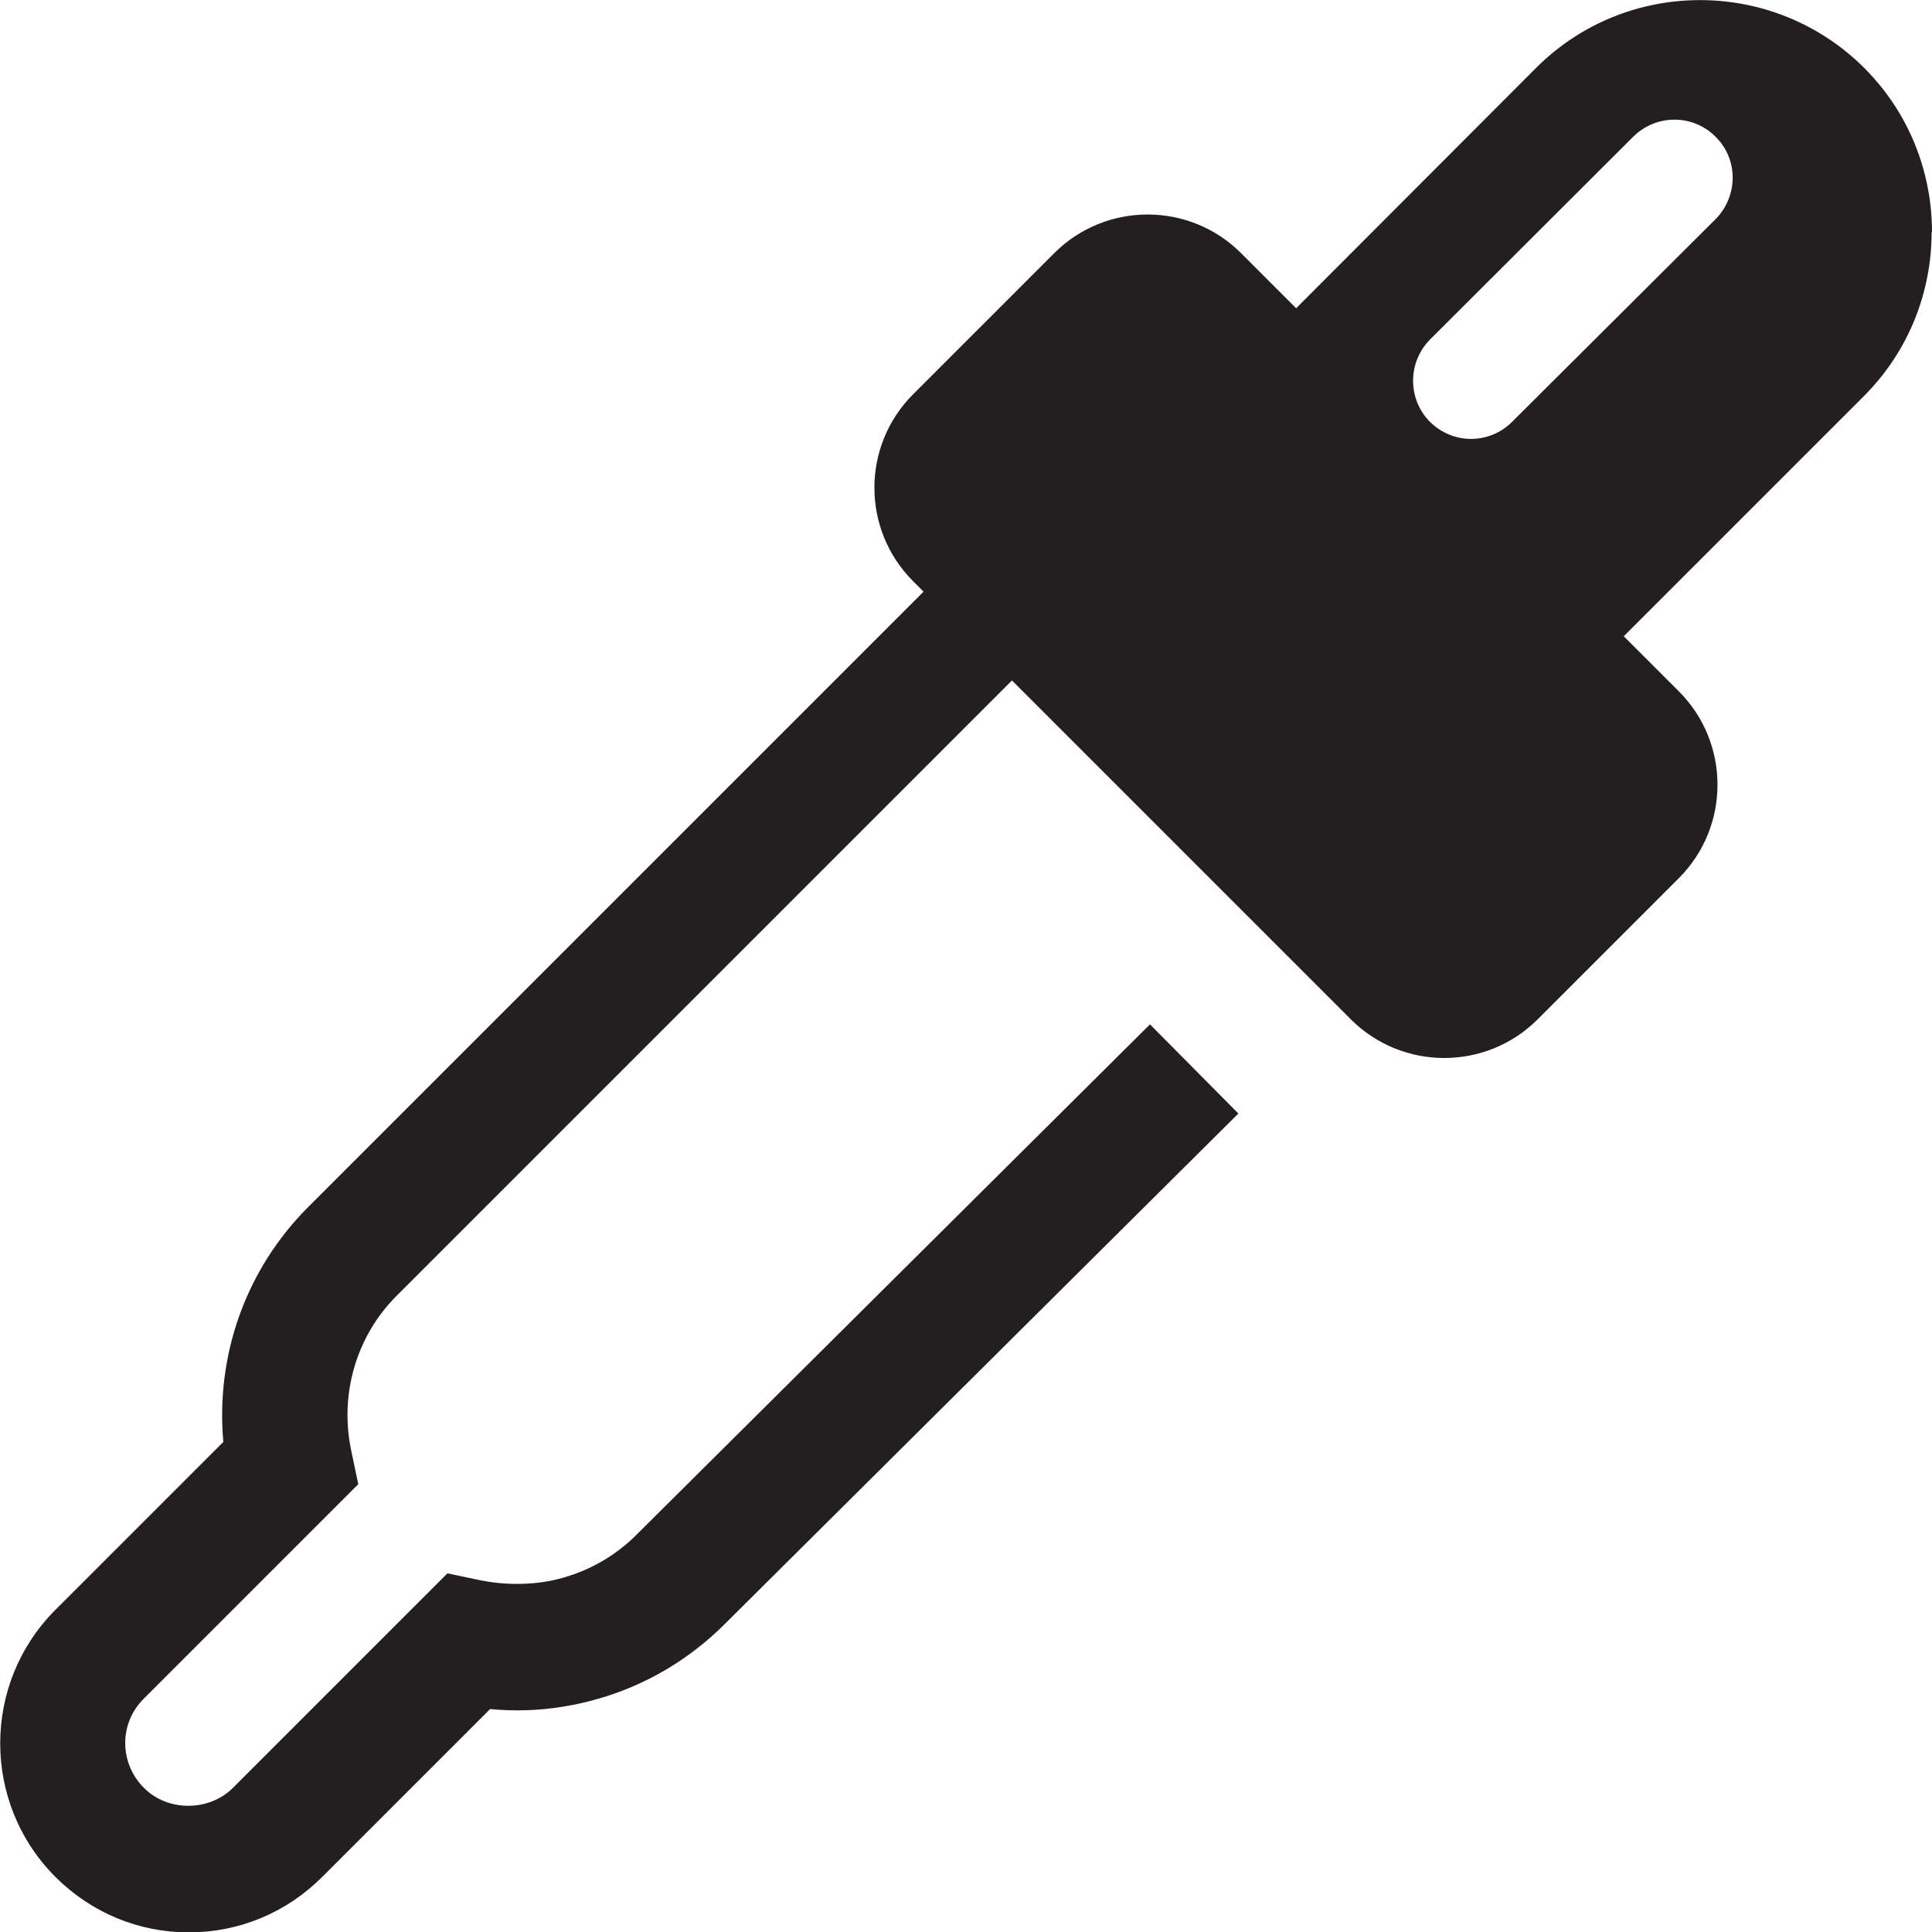 <?xml version="1.0" encoding="UTF-8"?><svg id="Layer_2" xmlns="http://www.w3.org/2000/svg" viewBox="0 0 49.83 49.83"><defs><style>.cls-1{fill:#231f20;}</style></defs><g id="Layer_1-2"><path class="cls-1" d="m49.83,5.99c0-1.54-.58-3.07-1.75-4.24-2.34-2.33-6.13-2.33-8.46,0l-6.19,6.2-1.42-1.42c-1.33-1.33-3.49-1.33-4.82,0l-3.64,3.64c-1.33,1.33-1.33,3.49,0,4.82l.27.27-15.87,15.87c-1.61,1.61-2.39,3.82-2.19,6.06l-4.33,4.33c-1.9,1.9-1.9,4.99,0,6.89.92.92,2.14,1.43,3.44,1.43s2.52-.51,3.44-1.43l4.33-4.33c.31.03.62.04.94.03.62-.02,1.24-.12,1.83-.29,1.24-.35,2.37-1.02,3.28-1.93l13.25-13.17-2.28-2.3-13.25,13.17c-.52.52-1.17.9-1.88,1.1-.34.1-.7.15-1.06.16-.36.01-.72-.02-1.07-.09l-.86-.18-5.53,5.53c-.62.62-1.69.62-2.3,0-.64-.64-.64-1.67,0-2.3l5.53-5.53-.18-.86c-.31-1.46.13-2.96,1.17-4l15.87-15.87,8.74,8.74c1.33,1.33,3.49,1.33,4.82,0l3.64-3.64c1.33-1.33,1.33-3.49,0-4.82l-1.42-1.42,6.19-6.19c1.17-1.17,1.75-2.7,1.75-4.23Zm-5.58-.34l-5.25,5.23c-.29.29-.67.44-1.06.44s-.76-.15-1.06-.44c-.58-.59-.58-1.54.01-2.13l5.24-5.23c.59-.58,1.54-.58,2.12.01.59.58.58,1.53,0,2.12Z"/></g></svg>